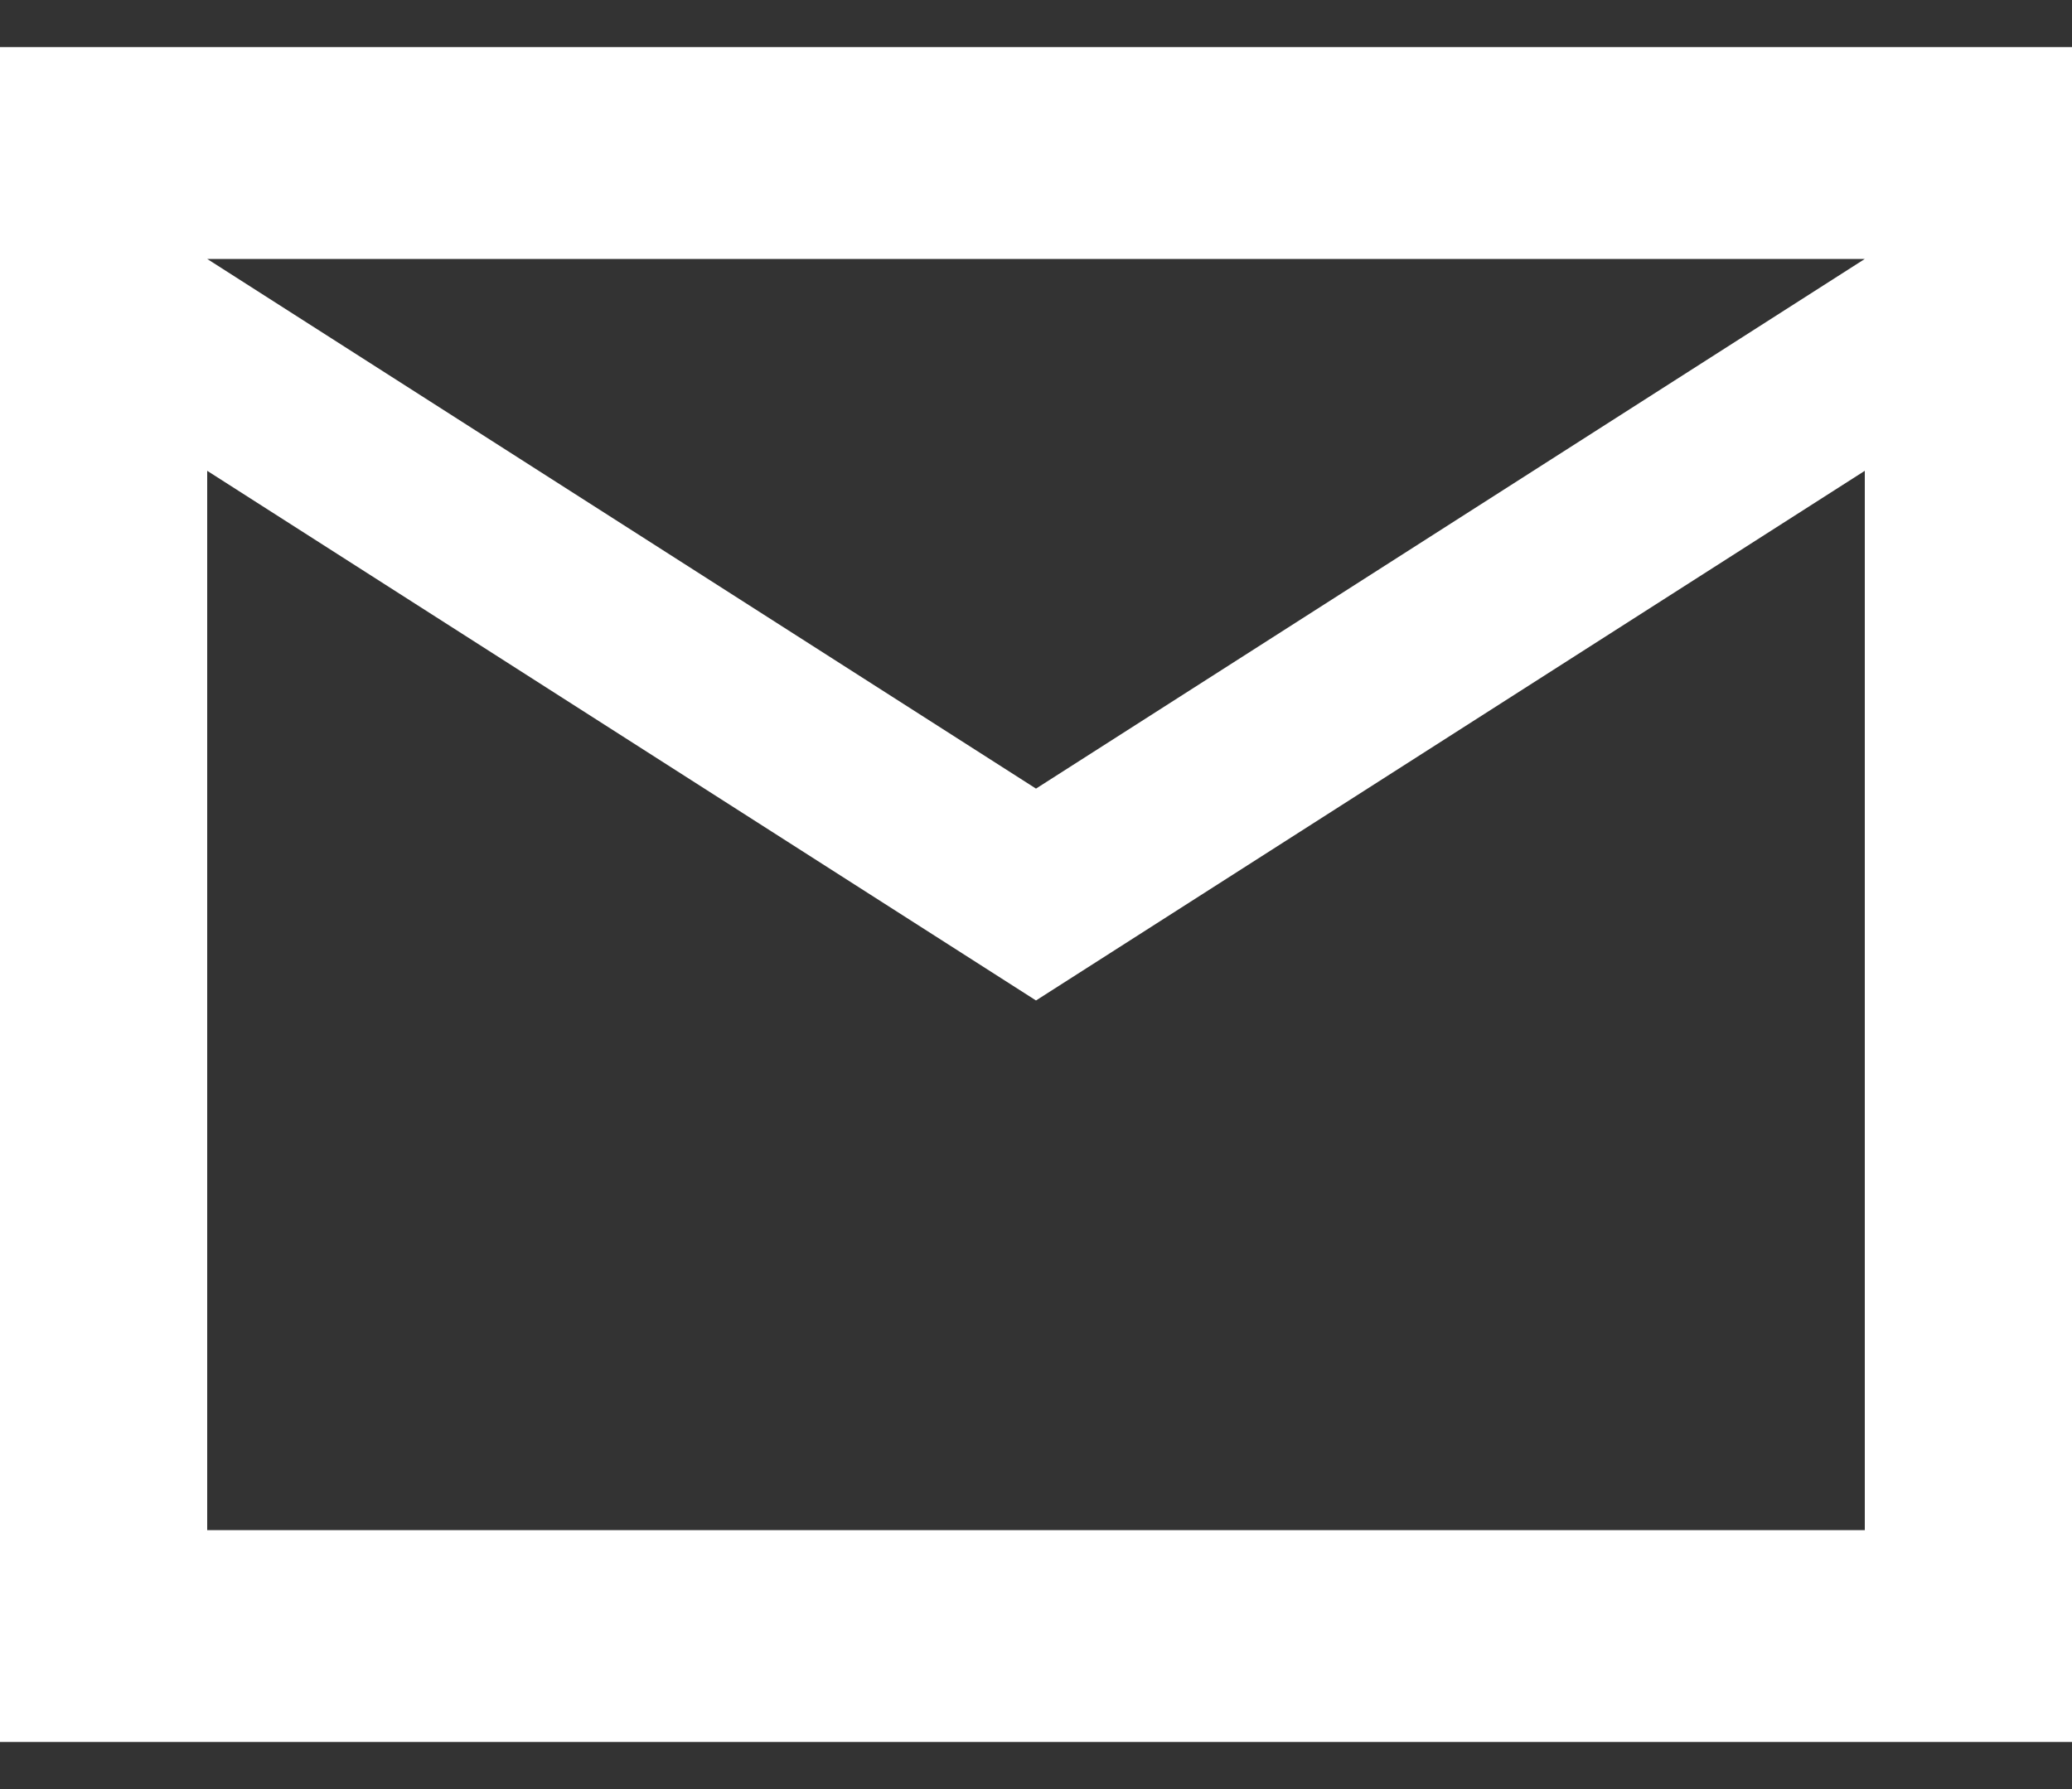 <svg width="22" height="19" viewBox="0 0 22 19" fill="none" xmlns="http://www.w3.org/2000/svg">
<rect x="0" y="0" width="22" height="19" fill="#333333" stroke="none"/>
<path d="M0 18.5V0.5H22V18.5H0ZM11 10.625L2.2 5V16.25H19.8V5L11 10.625ZM11 8.375L19.8 2.75H2.2L11 8.375Z" fill="white"/>
</svg>
